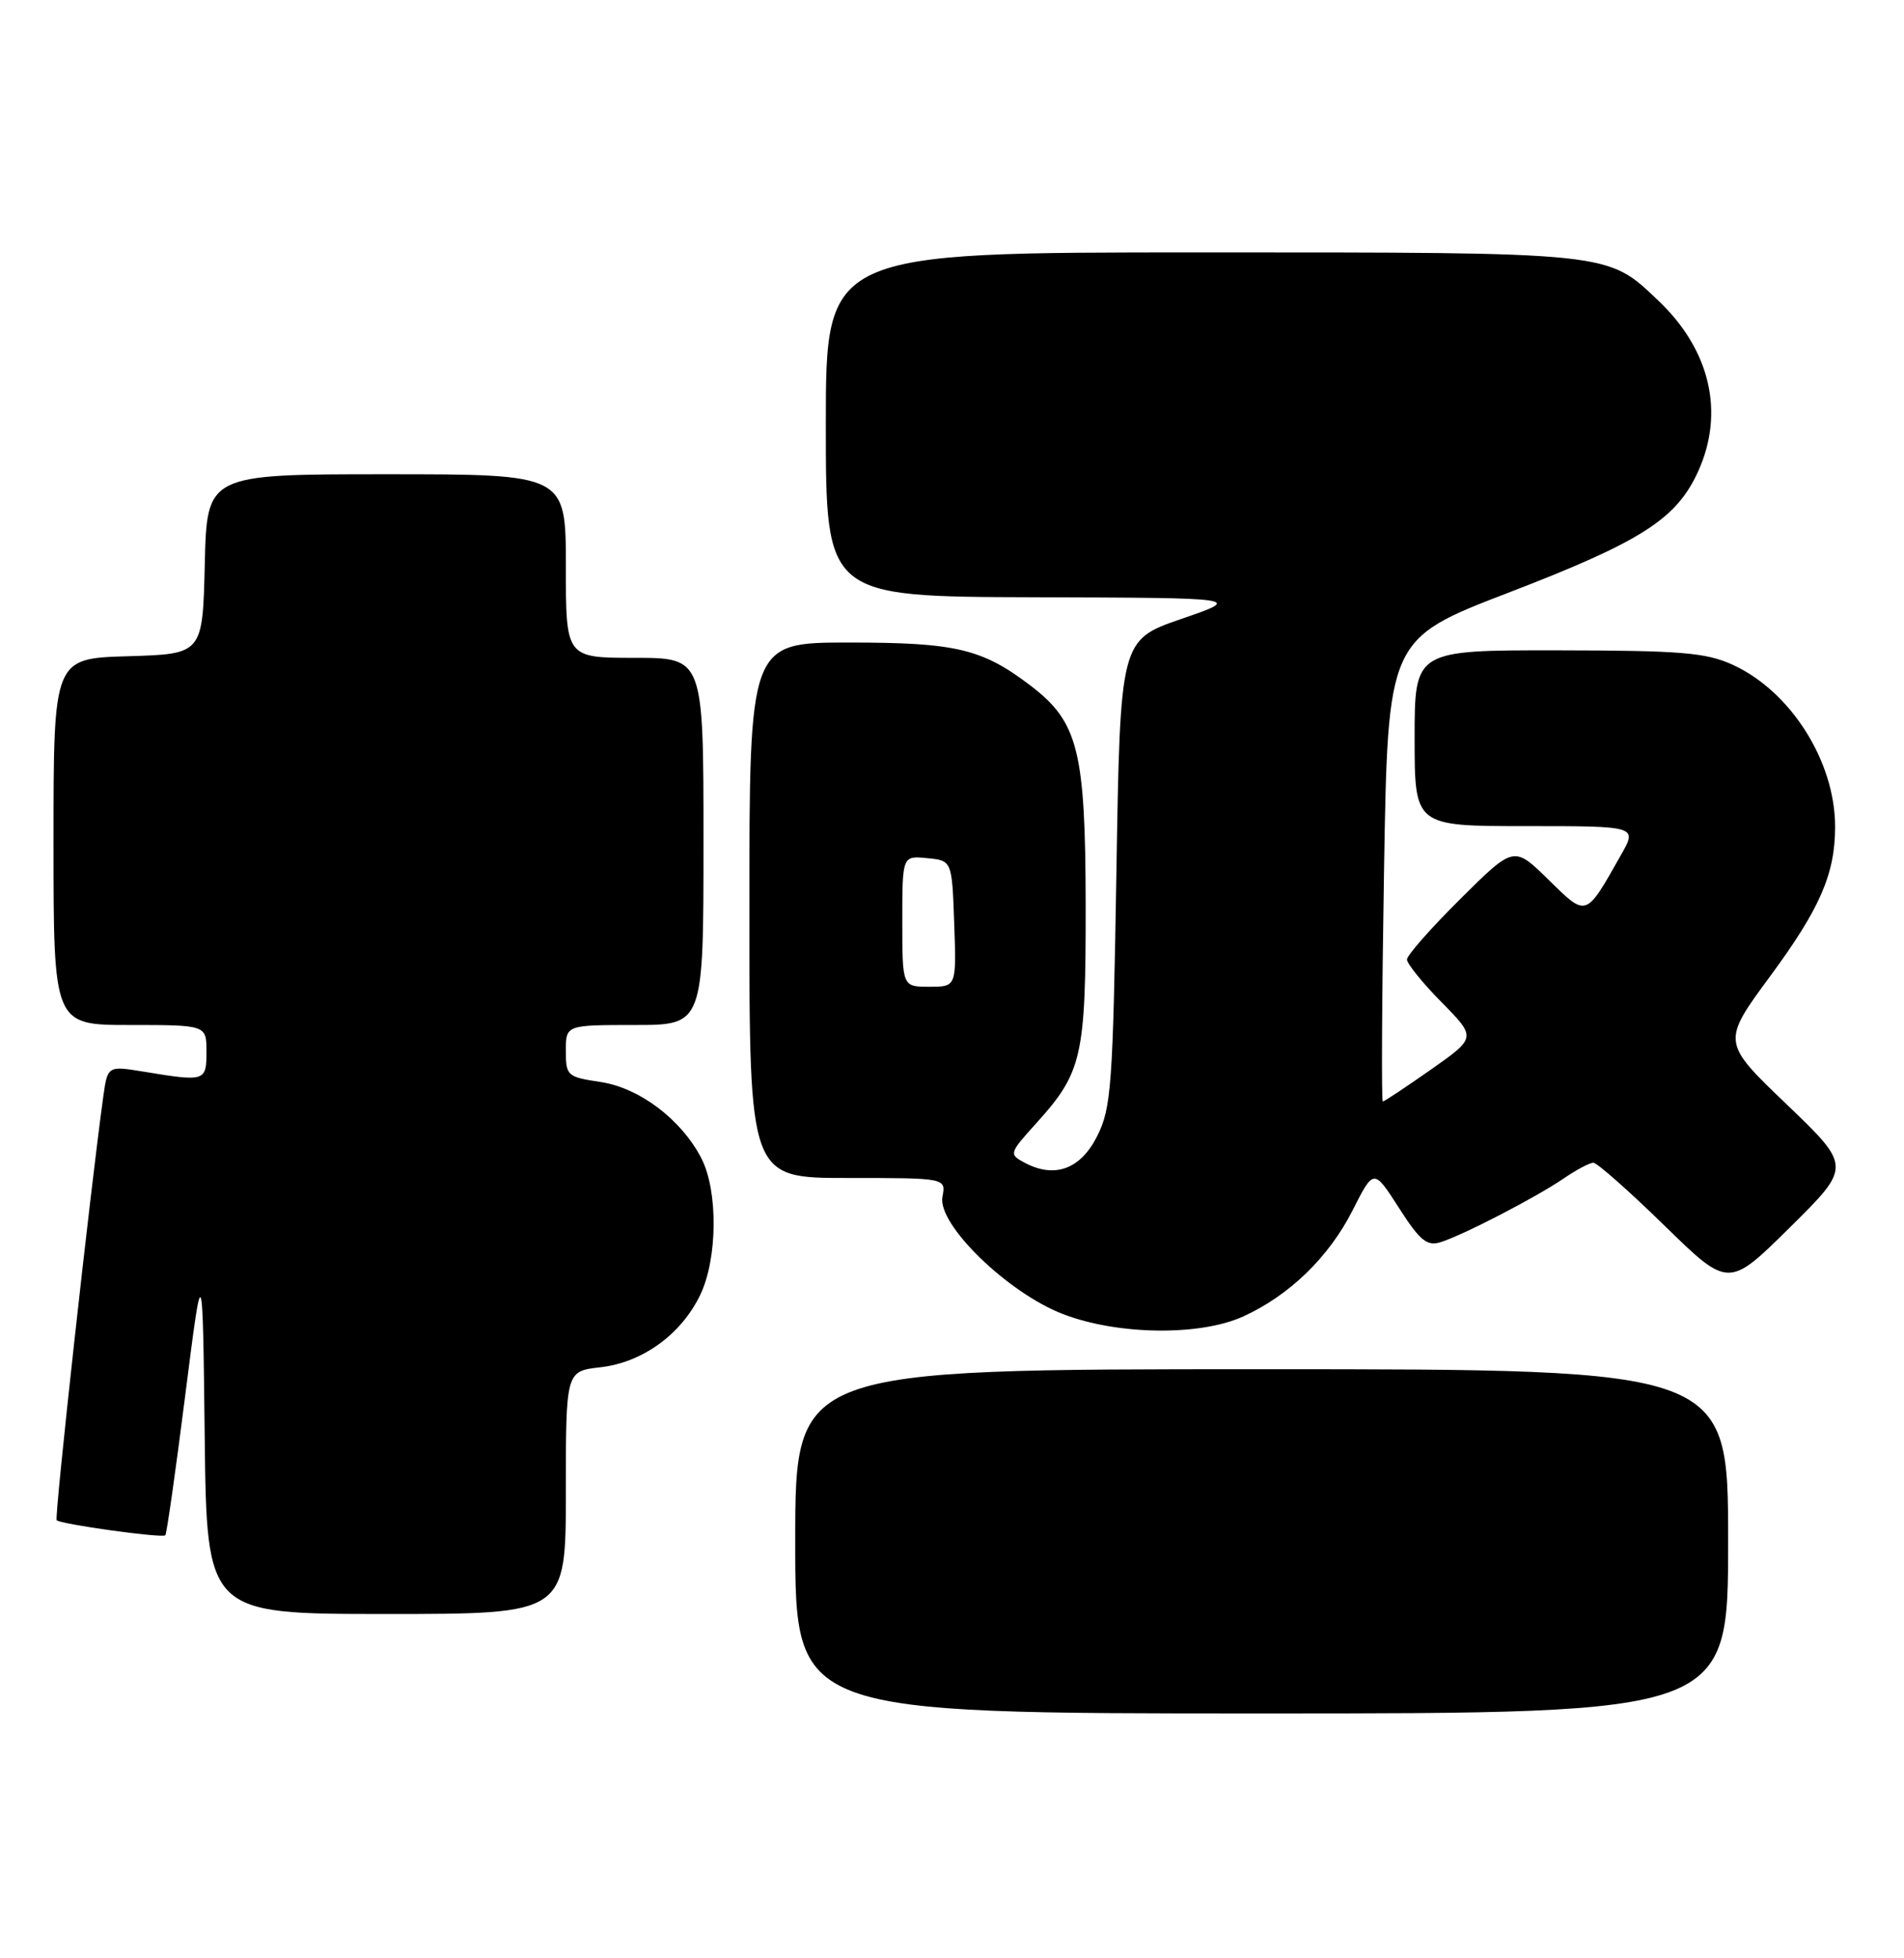 <?xml version="1.0" encoding="UTF-8" standalone="no"?>
<!DOCTYPE svg PUBLIC "-//W3C//DTD SVG 1.1//EN" "http://www.w3.org/Graphics/SVG/1.1/DTD/svg11.dtd" >
<svg xmlns="http://www.w3.org/2000/svg" xmlns:xlink="http://www.w3.org/1999/xlink" version="1.1" viewBox="0 0 249 256">
 <g >
 <path fill="currentColor"
d=" M 226.00 201.50 C 226.00 179.00 226.00 179.00 165.00 179.00 C 104.00 179.00 104.00 179.00 104.00 201.50 C 104.00 224.00 104.00 224.00 165.00 224.00 C 226.00 224.00 226.00 224.00 226.00 201.50 Z  M 74.00 195.13 C 74.00 179.26 74.00 179.26 78.49 178.75 C 84.00 178.13 89.06 174.48 91.56 169.31 C 93.85 164.59 93.93 155.67 91.71 151.40 C 89.09 146.34 83.63 142.22 78.54 141.45 C 74.18 140.80 74.00 140.64 74.00 137.39 C 74.00 134.00 74.00 134.00 83.00 134.00 C 92.00 134.00 92.00 134.00 92.00 110.00 C 92.00 86.00 92.00 86.00 83.00 86.00 C 74.00 86.00 74.00 86.00 74.00 74.00 C 74.00 62.00 74.00 62.00 50.53 62.00 C 27.06 62.00 27.06 62.00 26.78 73.75 C 26.50 85.50 26.50 85.50 16.75 85.79 C 7.00 86.07 7.00 86.07 7.00 110.04 C 7.00 134.00 7.00 134.00 17.00 134.00 C 27.00 134.00 27.00 134.00 27.00 137.50 C 27.00 141.38 26.84 141.43 18.79 140.10 C 14.07 139.33 14.07 139.33 13.50 143.41 C 11.80 155.68 7.09 198.42 7.41 198.74 C 7.93 199.27 21.22 201.11 21.62 200.71 C 21.80 200.54 22.97 192.32 24.22 182.45 C 26.50 164.50 26.50 164.50 26.77 187.75 C 27.04 211.00 27.04 211.00 50.52 211.00 C 74.00 211.00 74.00 211.00 74.00 195.13 Z  M 162.57 172.11 C 168.62 169.36 173.79 164.34 176.89 158.23 C 179.65 152.77 179.65 152.77 182.95 157.91 C 185.68 162.18 186.61 162.94 188.37 162.40 C 191.28 161.50 200.84 156.56 204.50 154.06 C 206.15 152.93 207.89 152.01 208.37 152.01 C 208.85 152.00 213.03 155.69 217.65 160.20 C 226.05 168.40 226.05 168.40 234.09 160.45 C 242.13 152.50 242.13 152.50 233.64 144.36 C 225.15 136.23 225.15 136.23 231.55 127.55 C 238.02 118.77 239.98 114.25 239.99 108.12 C 240.01 99.55 234.18 90.35 226.56 86.89 C 223.08 85.31 219.80 85.04 203.75 85.02 C 185.00 85.00 185.00 85.00 185.00 96.50 C 185.00 108.00 185.00 108.00 199.56 108.00 C 214.13 108.00 214.13 108.00 212.00 111.75 C 207.32 120.02 207.54 119.94 202.49 114.99 C 197.98 110.57 197.98 110.57 190.99 117.51 C 187.15 121.32 184.00 124.89 184.00 125.44 C 184.00 125.98 186.04 128.51 188.54 131.04 C 193.08 135.65 193.08 135.65 187.13 139.83 C 183.86 142.12 181.03 144.00 180.84 144.00 C 180.65 144.00 180.72 130.40 181.00 113.77 C 181.50 83.54 181.50 83.54 197.33 77.46 C 214.66 70.79 219.25 67.86 222.08 61.62 C 225.57 53.94 223.66 45.74 216.87 39.30 C 210.13 32.90 211.07 33.00 157.03 33.00 C 108.00 33.00 108.00 33.00 108.00 55.50 C 108.00 78.00 108.00 78.00 135.25 78.08 C 162.50 78.16 162.50 78.16 154.50 80.91 C 146.50 83.67 146.50 83.67 146.00 114.08 C 145.54 141.92 145.33 144.84 143.50 148.50 C 141.32 152.86 137.93 154.10 133.99 152.00 C 131.93 150.89 131.96 150.78 135.54 146.82 C 141.54 140.18 142.00 138.13 141.98 118.28 C 141.95 98.16 141.01 94.40 134.81 89.66 C 128.44 84.81 125.05 84.00 111.03 84.00 C 98.00 84.00 98.00 84.00 98.00 119.00 C 98.00 154.00 98.00 154.00 110.86 154.00 C 123.72 154.00 123.72 154.00 123.25 156.46 C 122.57 160.06 131.78 169.01 139.03 171.80 C 146.18 174.54 156.90 174.68 162.57 172.11 Z  M 118.00 120.44 C 118.00 111.87 118.00 111.87 121.25 112.19 C 124.50 112.50 124.50 112.50 124.79 120.75 C 125.08 129.00 125.08 129.00 121.54 129.00 C 118.00 129.00 118.00 129.00 118.00 120.44 Z "/>
</g>
</svg>